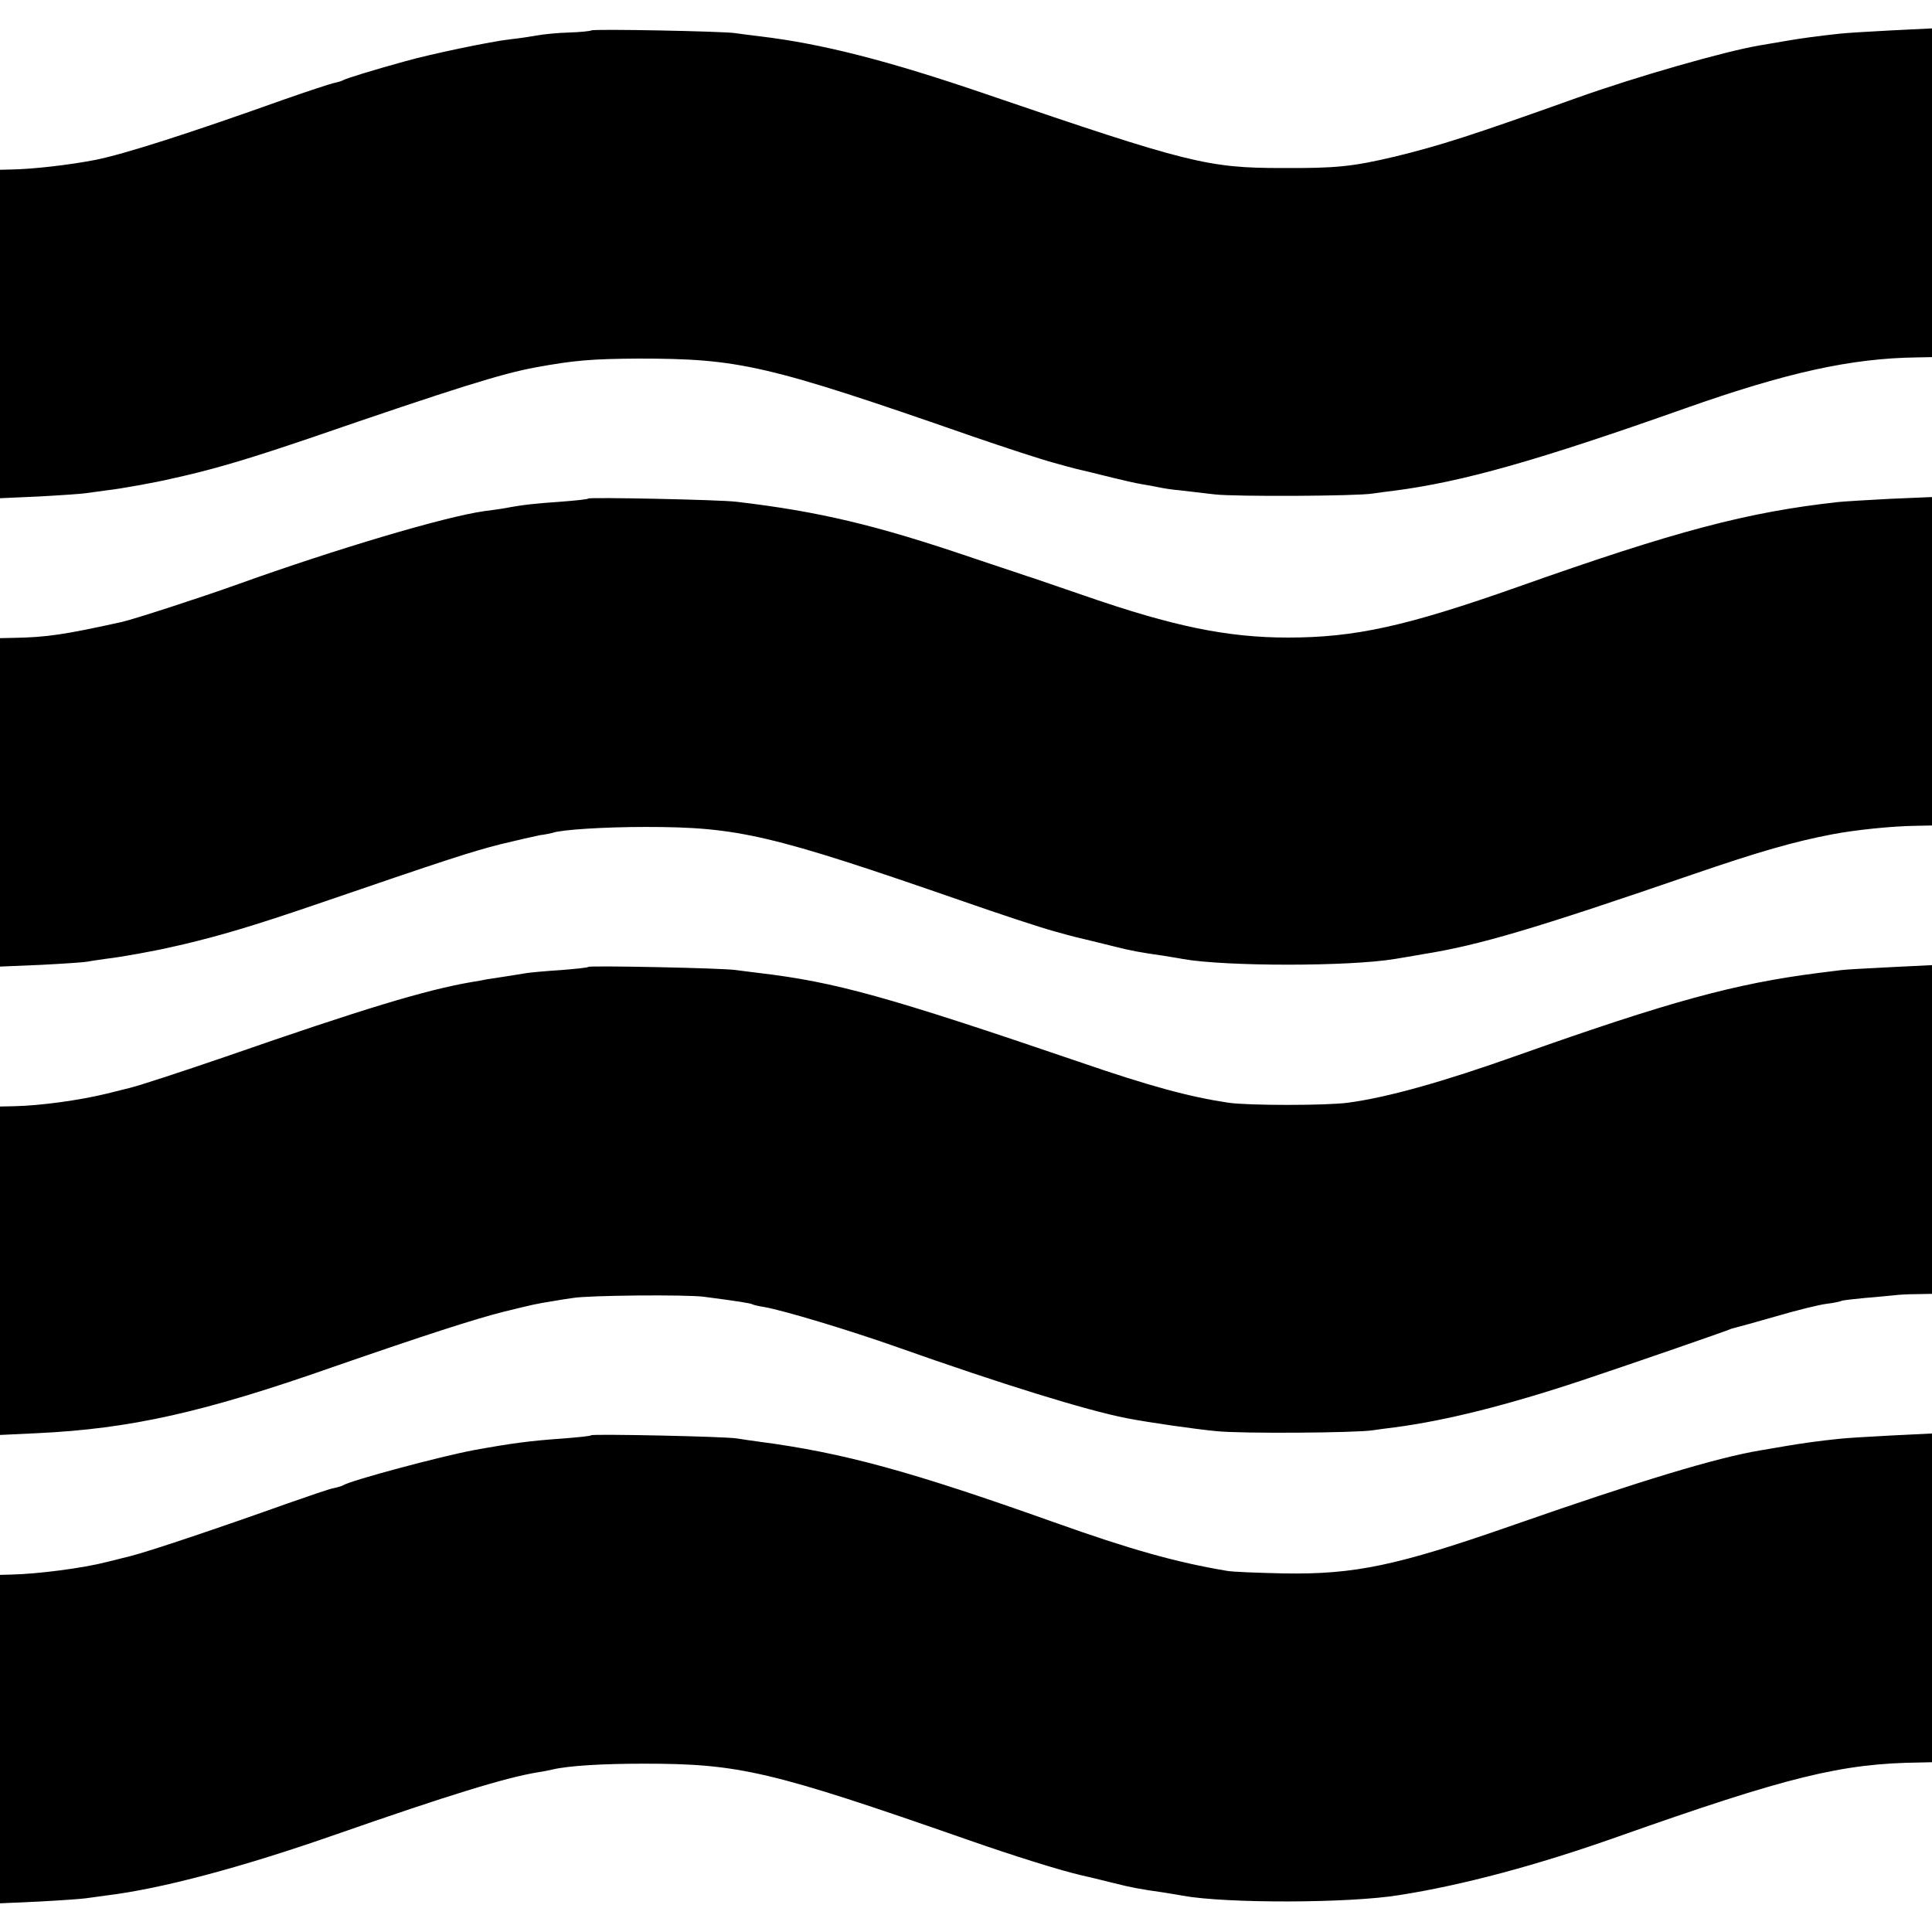 <svg version="1" xmlns="http://www.w3.org/2000/svg" width="880" height="880" viewBox="0 0 660 660"><path d="M202 10.4c-.3.2-3.7.6-7.5.7-3.9.1-8.8.6-11 1-2.2.4-6.2 1-9 1.3-6.5.7-27.1 5-36 7.5-10.9 3-20.3 5.9-21.3 6.5-.5.3-1.9.7-3.3 1-1.3.3-8.9 2.8-16.9 5.6-32.5 11.6-54.4 18.6-64.3 20.6-8.6 1.7-21.5 3.2-28.9 3.3L0 58v112.2l13.4-.6c7.4-.4 14.5-.9 15.8-1.1 1.3-.2 4.6-.6 7.3-1 4.7-.5 17.3-2.8 22.2-4 1.3-.3 3.1-.7 4-.9 12.5-2.9 23.6-6.3 42.8-12.8 50-17.2 66-22.2 77.5-24.3 13.1-2.4 19.1-2.9 35-3 34.6 0 43.9 2.1 114 26.5 11.3 3.9 23.9 8 28 9.1 7.1 2 8.5 2.3 12.8 3.3.9.2 4.4 1.1 7.7 1.9 3.3.8 7.6 1.8 9.5 2.1 1.9.3 4.6.8 6 1.1 1.4.3 4.5.8 7 1 2.5.3 7.9.9 12 1.4 7.1.8 48.6.6 54-.3 1.4-.2 4.8-.7 7.5-1 23.1-3 48.6-10.2 98.9-28 34.8-12.3 56.8-17.2 79.4-17.5l5.2-.1V9.7l-14.2.7c-7.9.4-15.6.9-17.3 1.1-7.4.8-13.4 1.6-18.5 2.5-3 .5-7 1.2-8.8 1.5-11.9 2-42.3 10.7-62.7 18-36.1 12.9-46.5 16.2-62 20-14.4 3.4-20 4-38.5 3.9-25.4 0-32.2-1.7-101-25.2-33.6-11.5-56.3-17.3-77.5-19.8-3.3-.4-7.1-.9-8.5-1.1-3.7-.6-48.5-1.5-49-.9zM201 170.3c-.3.3-4.5.7-9.5 1.1-8.7.6-12.7 1-19 2.2-1.6.3-4.8.7-7 1-13.6 1.9-50.8 13-84 24.9-12.5 4.5-35.9 12.1-40 13-19.5 4.3-25.5 5.2-36.7 5.4L0 218v112.2l14.2-.6c7.9-.4 15-.9 15.8-1.1.8-.2 3.8-.6 6.5-1 4.7-.5 17.2-2.8 22.2-4 1.3-.3 3.1-.7 4-.9 12.6-3 23.8-6.3 44.3-13.3 46.4-15.9 53.5-18.2 64-20.9 5.8-1.4 11.9-2.8 13.5-3.1 1.7-.2 3.6-.6 4.3-.8 3.1-1.1 17.9-2 31.7-2 31.7 0 42.8 2.6 108.5 25.4 12.9 4.5 26.9 9.1 31 10.2 7.1 2 8.5 2.3 12.8 3.3.9.2 4.4 1.1 7.7 1.9 5.9 1.5 9.2 2.1 17 3.2 2.2.4 5.1.8 6.5 1.1 14.6 2.6 57 2.6 72.5 0 1.7-.3 6.2-1 10-1.7 18.7-3 37.4-8.5 91.5-27.1 23-7.9 34.9-11.3 48-13.8 7.9-1.5 20.4-2.8 28.8-2.9l5.2-.1V169.8l-14.2.6c-7.9.4-15.9.9-17.8 1.1-31 3.4-55.6 9.9-109.5 29-38 13.4-55.5 17.3-78.5 17.3-20.7 0-39.2-3.8-69.5-14.3-8.8-3-16.7-5.7-17.5-6-.8-.2-10.1-3.4-20.7-6.9-33.2-11.3-52.7-15.9-80.8-19.2-5.6-.7-50-1.6-50.5-1.1z"/><path d="M201 330.3c-.3.3-4.5.7-9.5 1.1-4.9.3-10.1.8-11.5 1-1.4.2-4.7.8-7.5 1.2-2.7.4-5.7.9-6.5 1-.8.2-3.1.6-5 .9-15.7 2.7-37.1 9.2-84 25.5-14.6 5-29.2 9.8-32.5 10.6-3.3.8-6.9 1.7-8 2-9.5 2.3-22.6 4.1-31.7 4.3L0 378v112.2l12.7-.6c31.8-1.5 56.9-7.1 101.3-22.7 30.3-10.5 48.4-16.4 58.5-18.9 9.9-2.4 10.1-2.5 16.3-3.5 2.3-.4 5.4-.9 7-1.1 5.2-.9 38.7-1.2 44.7-.4 11.5 1.5 16 2.2 16.6 2.6.3.2 2.1.6 4 .9 6.7 1.2 28.7 7.8 45.4 13.7 35.6 12.6 64.6 21.6 78.5 24.3 7.8 1.5 23.2 3.7 30.5 4.4 8.4.9 47.9.6 53.5-.3 1.4-.2 4.8-.7 7.5-1 17.4-2.3 38.2-7.5 63.8-16 17.4-5.8 51.2-17.5 51.2-17.7 0 0 .7-.2 1.5-.4s7.1-1.9 14-3.9c6.8-2 14.5-3.9 17-4.2 2.5-.3 4.8-.8 5.1-1 .3-.2 3.9-.6 8-1 4.1-.3 8.5-.8 9.9-.9 1.4-.2 4.9-.4 7.8-.4l5.2-.1V329.7l-14.2.7c-7.9.4-15.4.8-16.8 1-1.4.2-5 .6-8 1-28.2 3.6-50.6 9.7-102.5 28.1-25.6 9.1-44.5 14.4-58 16.2-7.3 1-34.2 1-40.9 0-13.3-2-26.7-5.6-51.1-14-65.7-22.4-83.1-27.2-109.1-30.3-2.7-.3-6.2-.8-7.9-1-4.1-.7-49.9-1.6-50.5-1.1zM202 490.3c-.3.3-4.5.7-9.5 1.1-11.4.8-17.5 1.6-30.7 4-11.2 2.1-41.9 10.3-44.6 12-.5.3-1.9.7-3.3 1-1.3.2-8.2 2.6-15.4 5.1-23.5 8.4-47.9 16.6-54 18.1-3.3.8-6.9 1.7-8 2-8.2 2.1-23.5 4.1-32.7 4.3L0 538v112.2l13.4-.6c7.4-.4 14.5-.9 15.8-1.1 1.3-.2 4.6-.6 7.3-1 18.8-2.3 46.1-9.6 77.9-20.7 38.7-13.5 58.4-19.6 69.6-21.4 1.4-.2 3.5-.6 4.7-.9 5.5-1.3 17-2 31.3-2 32.5 0 43.3 2.5 110.3 25.9 16 5.6 31.7 10.5 39 12.2.9.2 2.5.6 3.5.8.9.2 4.4 1.1 7.7 1.9 5.9 1.5 9.2 2.1 17 3.2 2.2.4 5.1.8 6.5 1.1 15 2.7 56.9 2.6 74-.2 21.7-3.4 47.1-10.2 74.5-19.9 58.3-20.6 76.6-25.1 103.3-25.4l4.2-.1V489.7l-14.2.7c-7.9.4-15.6.9-17.3 1.1-6.9.7-13.3 1.6-18.5 2.5-3 .5-7 1.2-8.8 1.5-14.9 2.5-41 10.4-83.7 25.3-40.3 14.1-54.6 17.1-79 16.7-8.8-.2-17.6-.5-19.5-.9-17.3-2.9-32.9-7.3-59-16.6-48.9-17.4-71.8-23.7-100.7-27.5-2.3-.3-5.7-.8-7.5-1.1-4.2-.7-49.2-1.6-49.8-1.1z"/></svg>